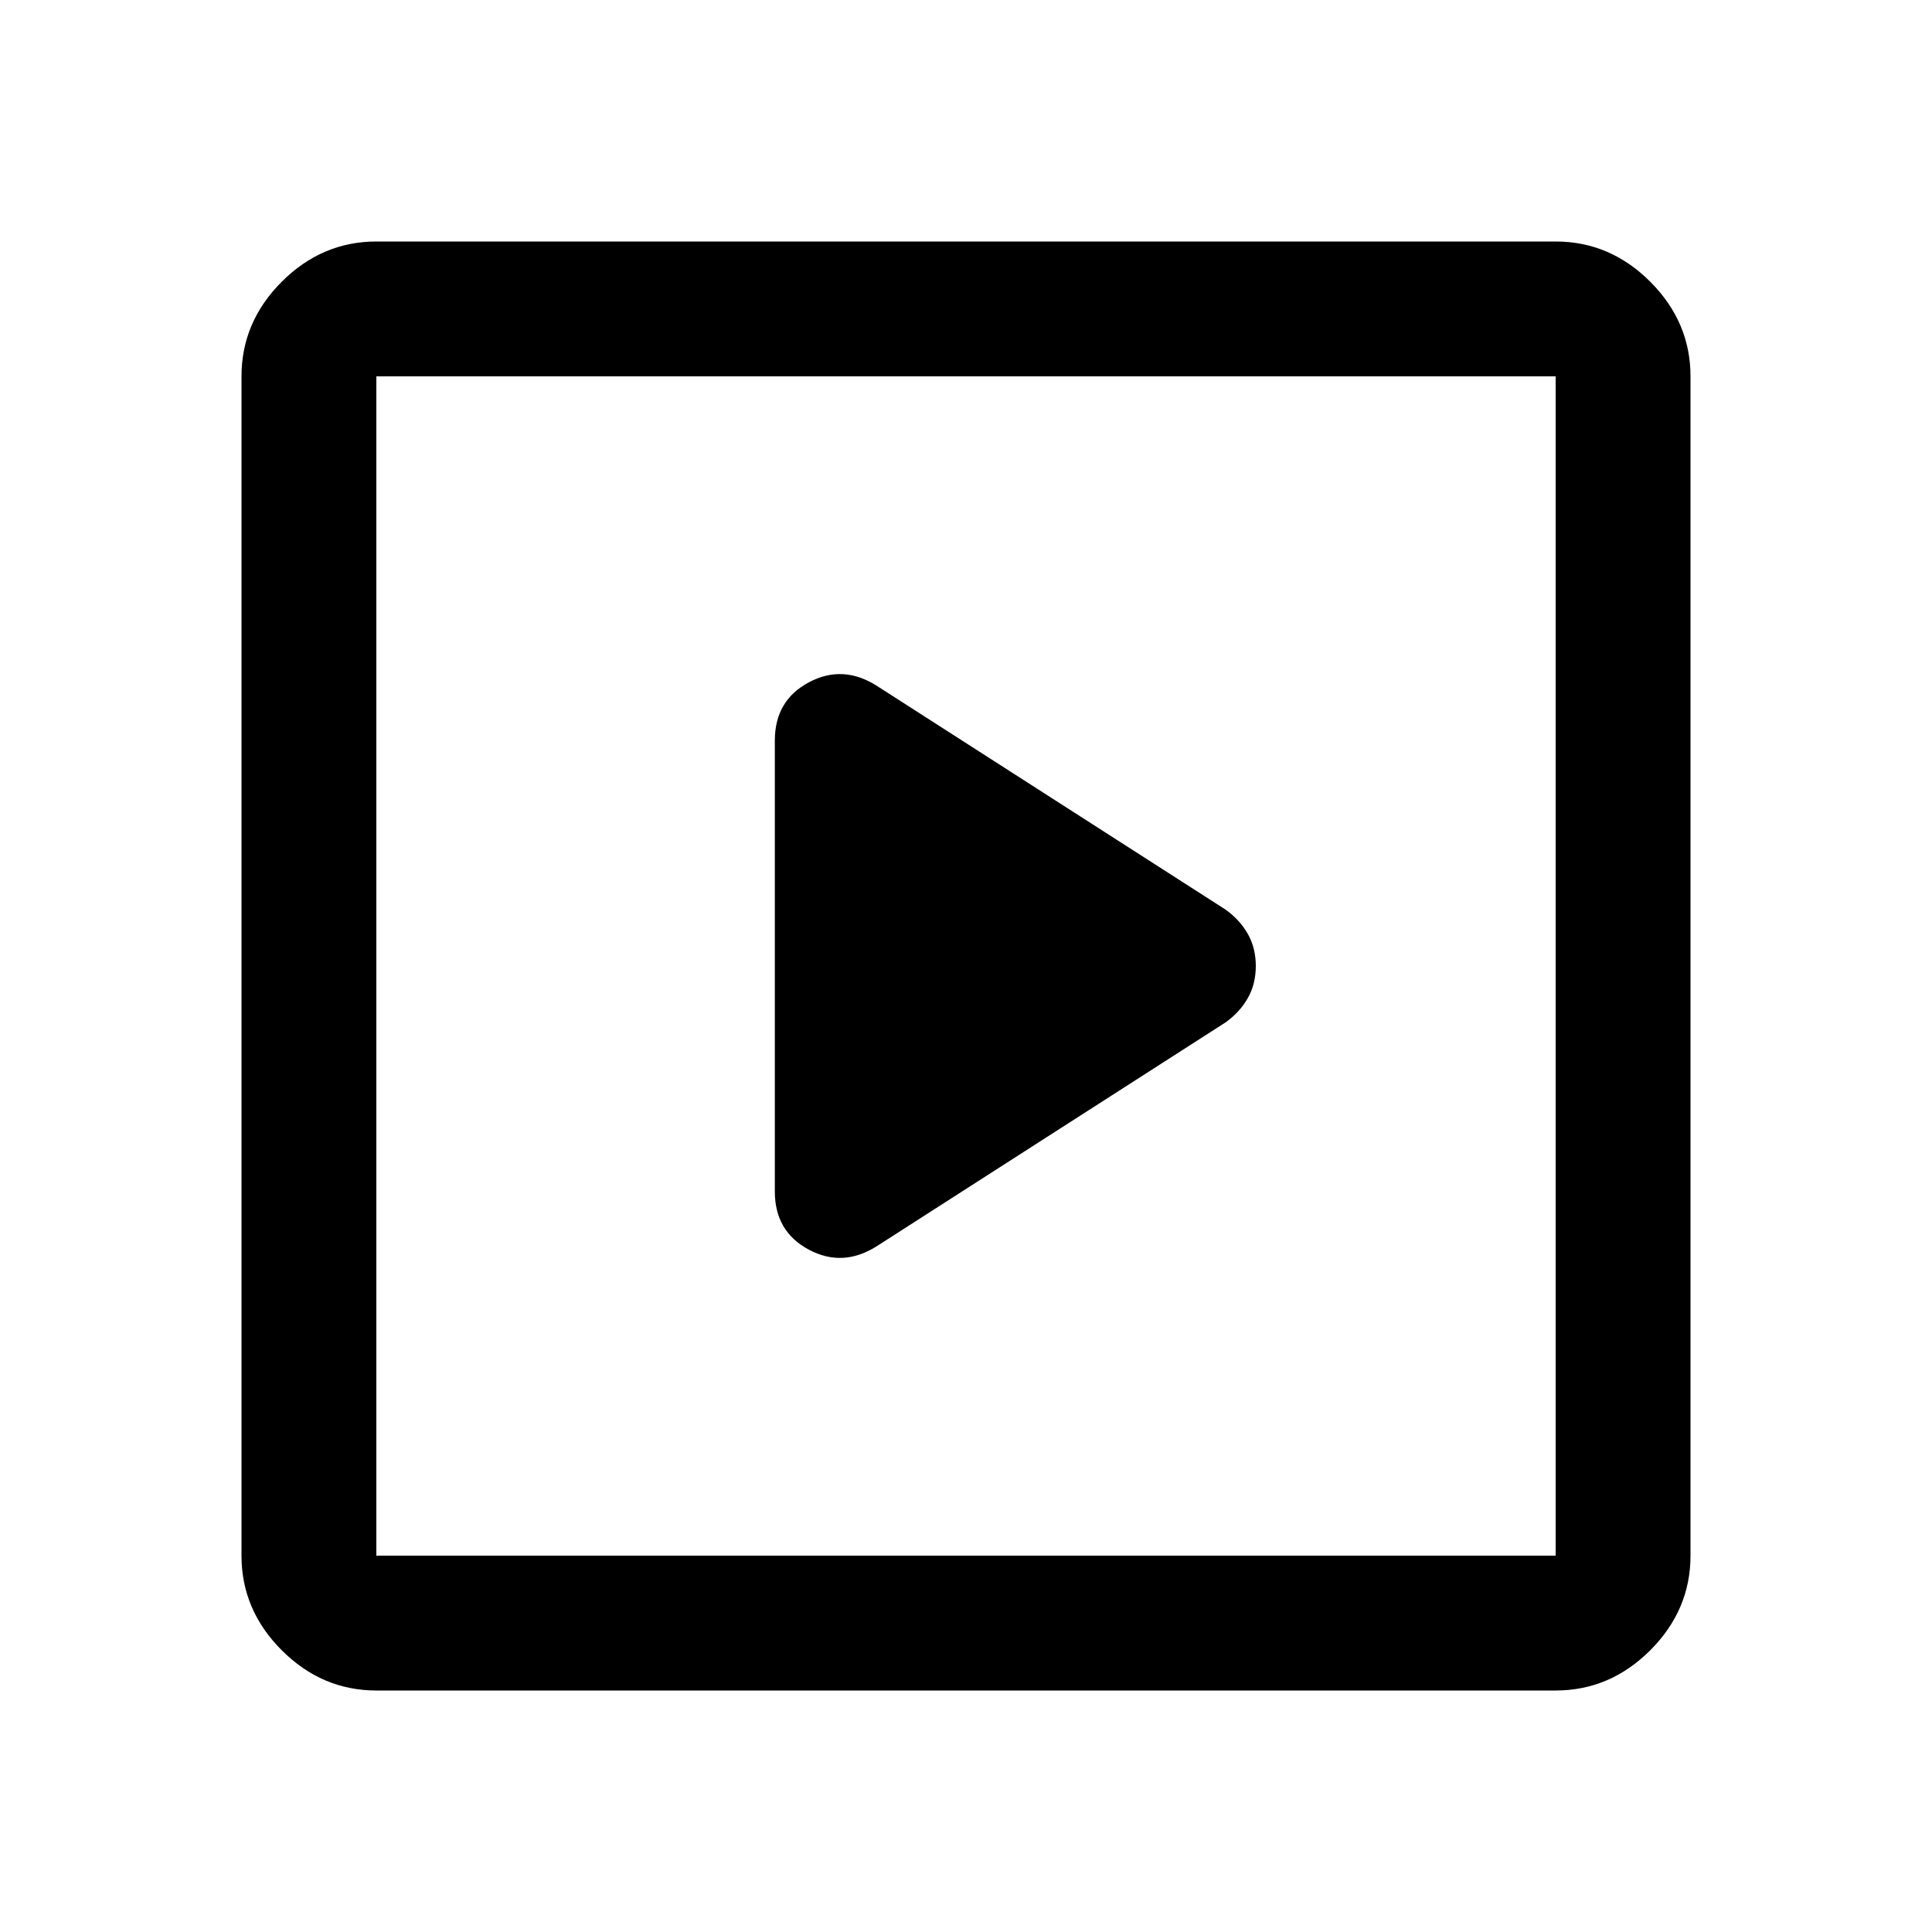 <svg xmlns="http://www.w3.org/2000/svg" height="40" width="40"><path d="m18.167 25.792 7.208-4.625q.292-.209.458-.5Q26 20.375 26 20q0-.375-.167-.667-.166-.291-.458-.5l-7.208-4.625q-.709-.458-1.417-.083-.708.375-.708 1.208v9.334q0 .833.708 1.208t1.417-.083ZM7.792 35q-1.125 0-1.959-.833Q5 33.333 5 32.208V7.792q0-1.125.833-1.959Q6.667 5 7.792 5h24.416q1.125 0 1.959.833.833.834.833 1.959v24.416q0 1.125-.833 1.959-.834.833-1.959.833Zm0-2.792h24.416V7.792H7.792v24.416Zm0 0V7.792v24.416Z"/></svg>
